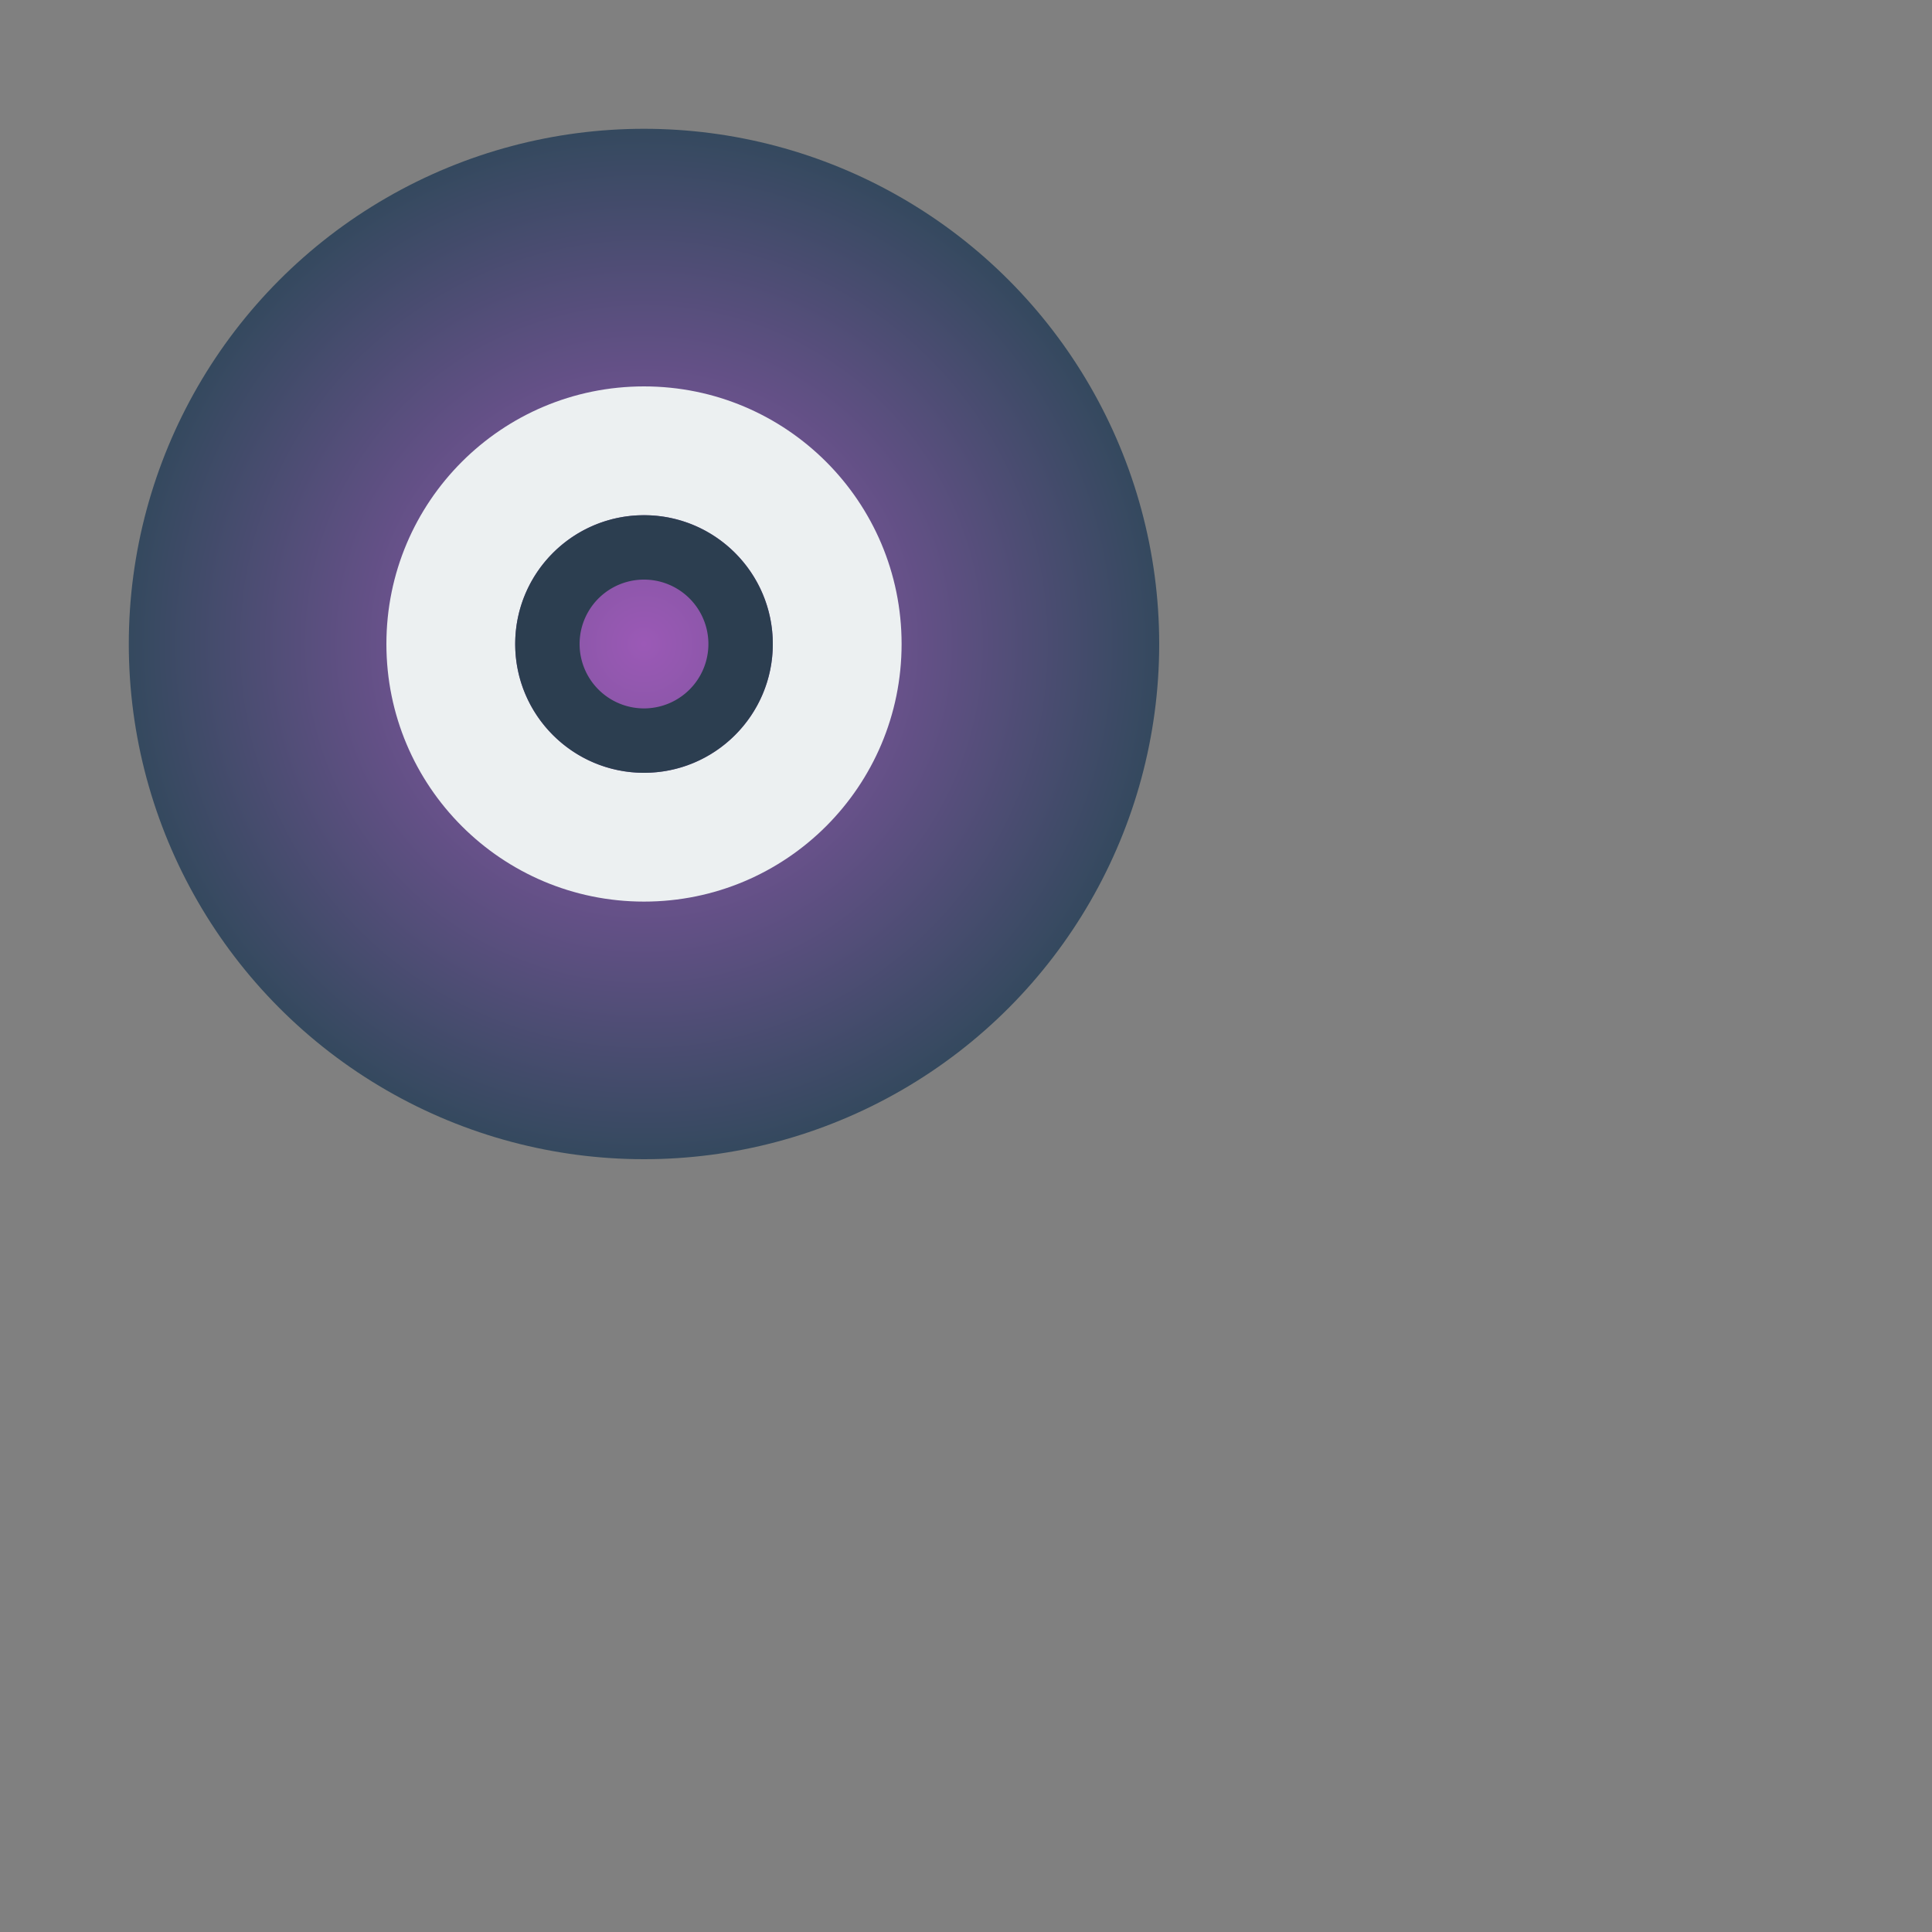 <svg width="50" height="50" viewBox="0 0 150 150" xmlns="http://www.w3.org/2000/svg">
  <rect x="0" y="0" width="150" height="150" fill="#808080" stroke="none"/>
  <defs>
    <radialGradient id="nebula-gradient" cx="50%" cy="50%" r="50%" fx="50%" fy="50%">
      <stop offset="0%" style="stop-color: #9b59b6; stop-opacity: 1" />
      <stop offset="100%" style="stop-color: #34495e; stop-opacity: 1" />
    </radialGradient>
  </defs>
  <circle cx="50" cy="50" r="40" fill="url(#nebula-gradient)" />
  <path d="M30 50c0-11.05 8.95-20 20-20s20 8.95 20 20-8.95 20-20 20-20-8.95-20-20zm10 0c0 5.52 4.48 10 10 10s10-4.48 10-10-4.48-10-10-10-10 4.48-10 10z" fill="#ecf0f1" />
  <path d="M50 40c-5.52 0-10 4.48-10 10s4.48 10 10 10 10-4.48 10-10-4.48-10-10-10zm0 15a5 5 0 110-10 5 5 0 010 10z" fill="#2c3e50" />
</svg>
